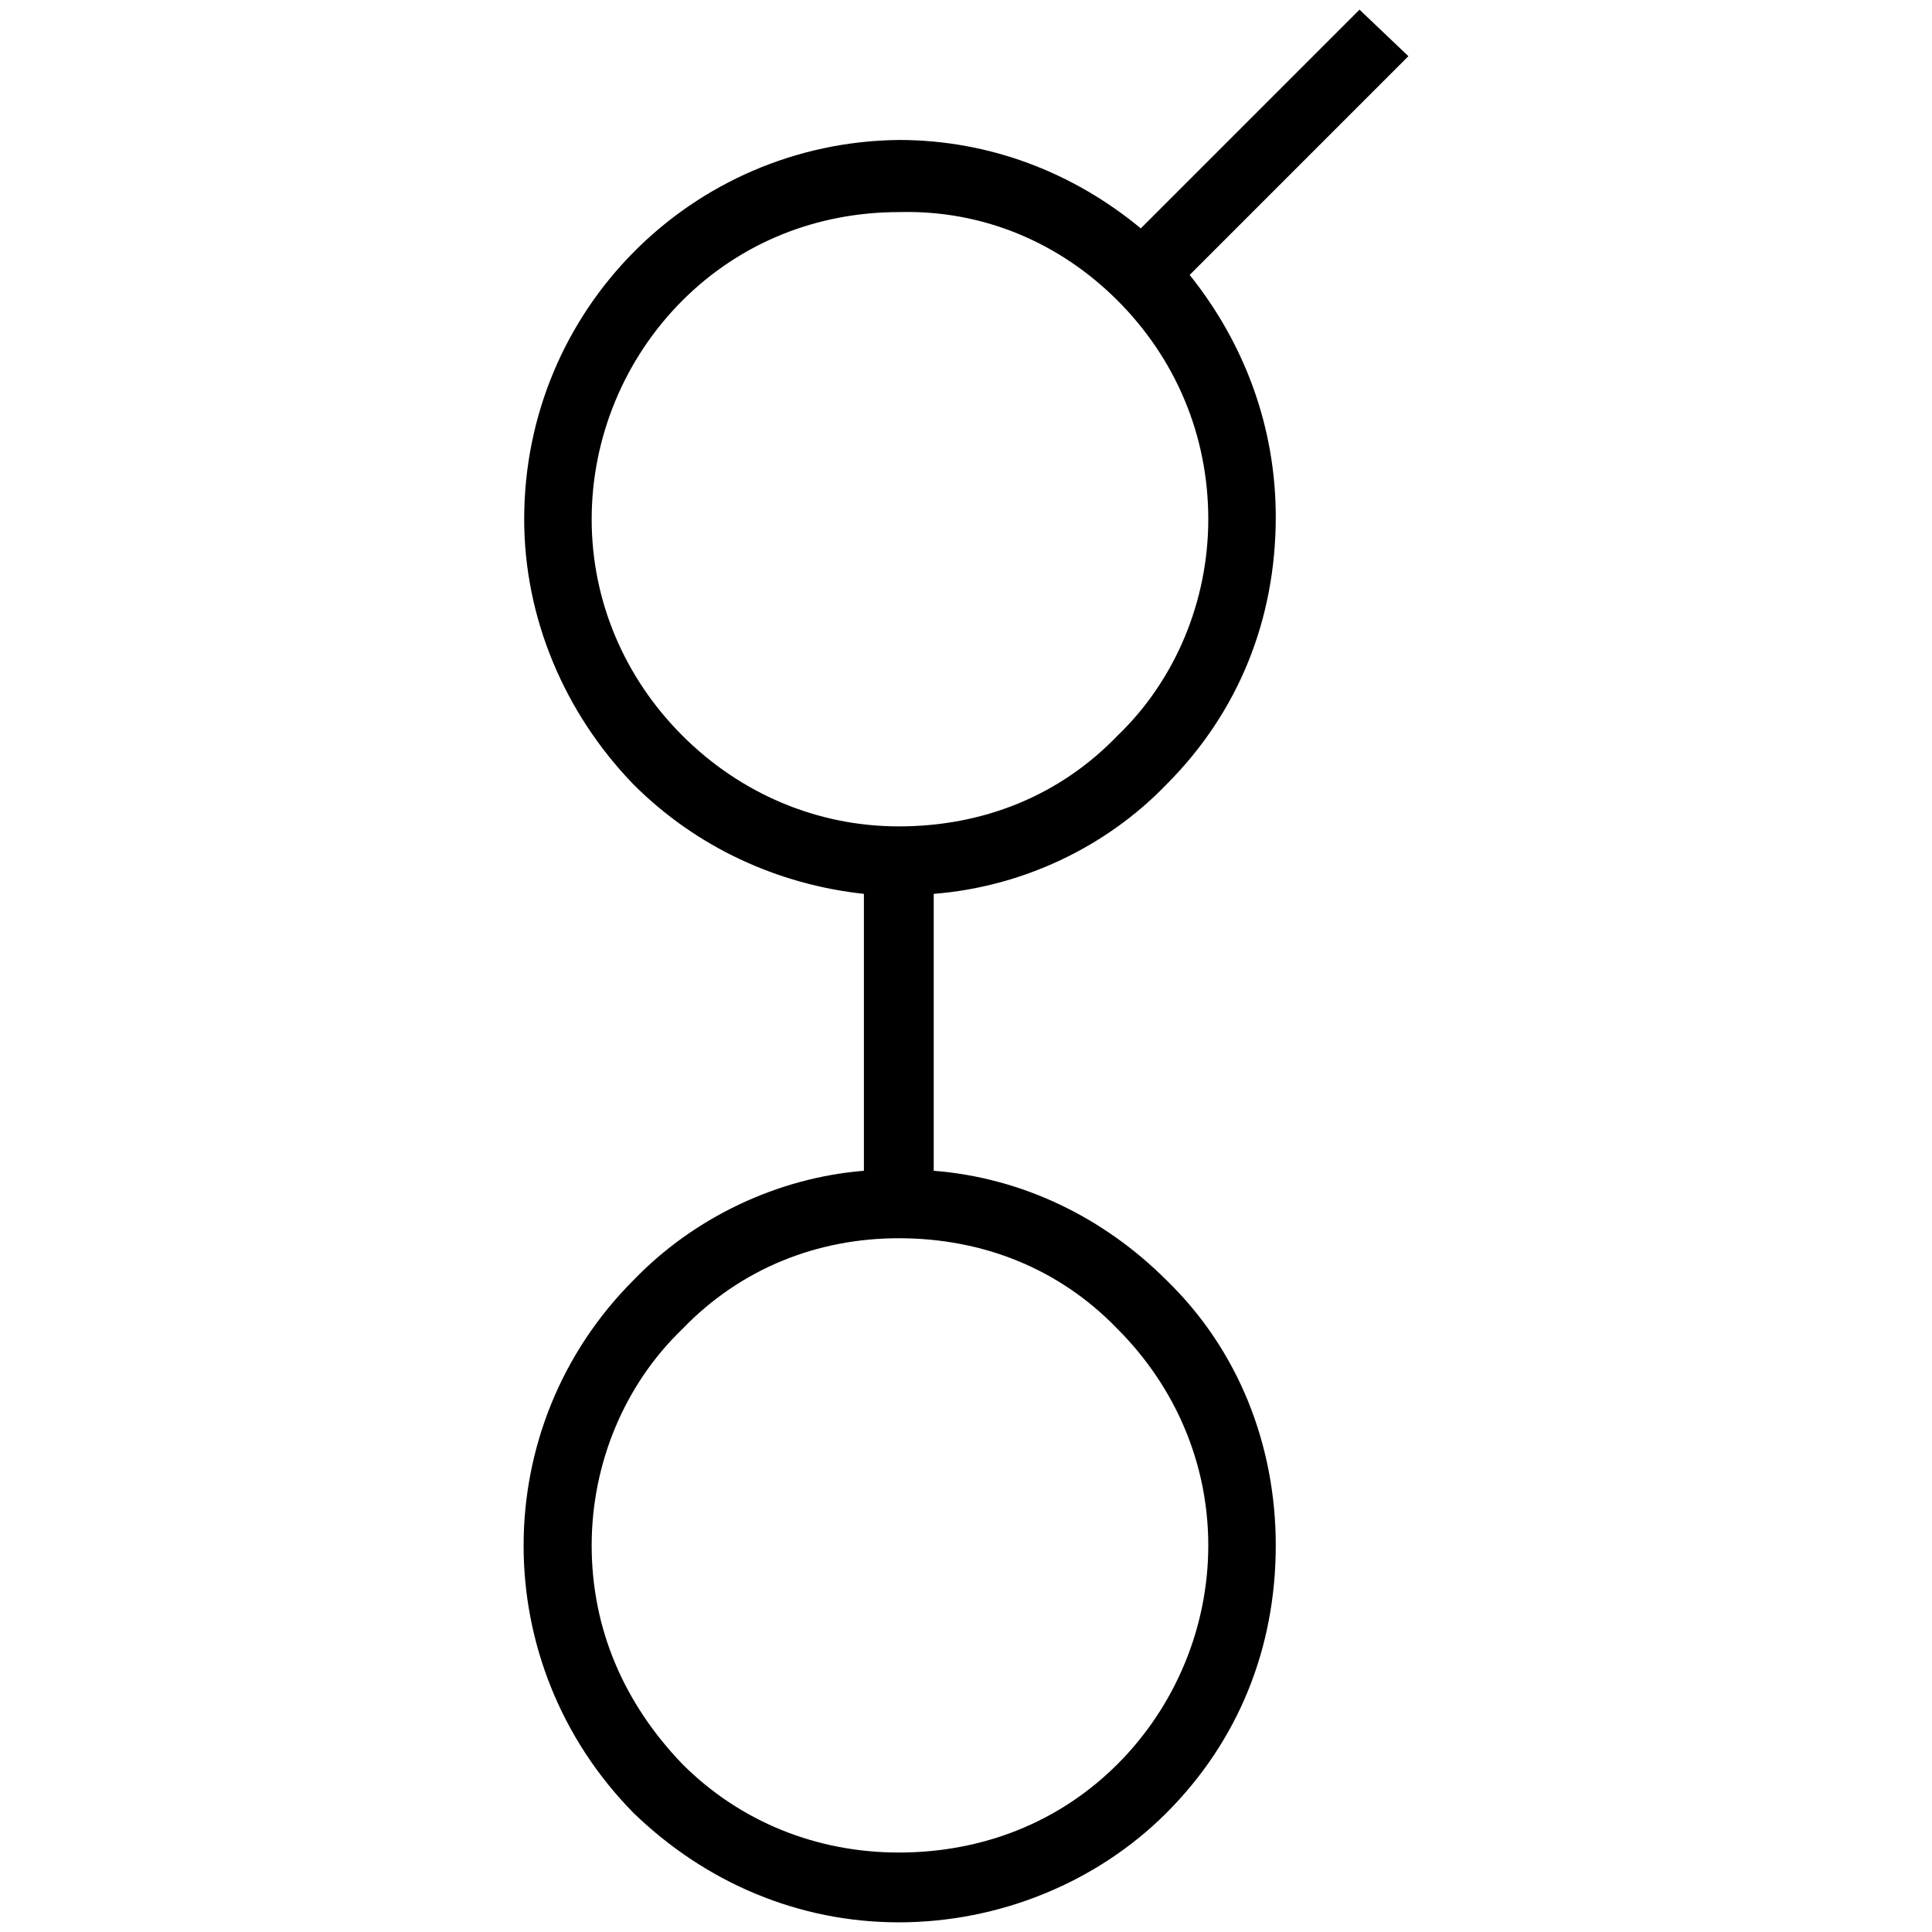 <svg xmlns="http://www.w3.org/2000/svg" width="1000" height="1000">
  <path d="M603.726 406.057c37.336-37.335 56.606-85.51 56.606-138.503 0-45.766-15.657-89.124-44.562-125.255L728.981 29.088 703.69 5 590.478 118.211c-34.927-28.905-78.284-45.766-125.255-45.766-107.19 1.204-193.905 87.92-193.905 196.313 0 50.584 20.475 99.964 56.606 137.3 32.518 32.517 74.672 51.787 119.233 56.605v143.32c-44.561 3.614-87.919 24.088-119.233 56.606-75.876 75.876-75.876 198.722 0 275.803 37.336 36.13 85.51 56.605 137.3 56.605 51.787 0 102.371-20.474 138.502-56.605 37.336-37.336 56.606-85.511 56.606-138.504 0-51.788-19.27-101.167-56.606-137.299-32.518-32.518-74.671-52.992-120.437-56.605V462.663c45.766-3.613 89.124-24.088 120.437-56.606zm-297.48 393.831c0-42.153 16.86-83.102 46.97-112.007 30.11-31.313 69.854-46.97 112.007-46.97 43.358 0 83.102 15.657 113.211 46.97 30.11 30.11 46.971 69.854 46.971 112.007 0 42.153-16.861 83.102-46.97 113.212-30.11 30.11-69.854 45.766-113.212 45.766-42.153 0-81.898-15.657-112.007-45.766-30.11-31.314-46.97-69.854-46.97-113.212zm0-531.13c0-42.153 16.86-83.102 46.97-113.211 30.11-30.11 69.854-45.766 112.007-45.766 43.358-1.205 83.102 15.657 113.211 45.766 30.11 30.11 46.971 69.854 46.971 113.211 0 42.154-16.861 83.102-46.97 112.007-30.11 31.314-69.854 46.971-113.212 46.971-42.153 0-81.898-16.861-112.007-46.97-30.11-30.11-46.97-69.854-46.97-112.008z" style="fill:#000;fill-opacity:1;fill-rule:nonzero;stroke:none;"/>
</svg>
